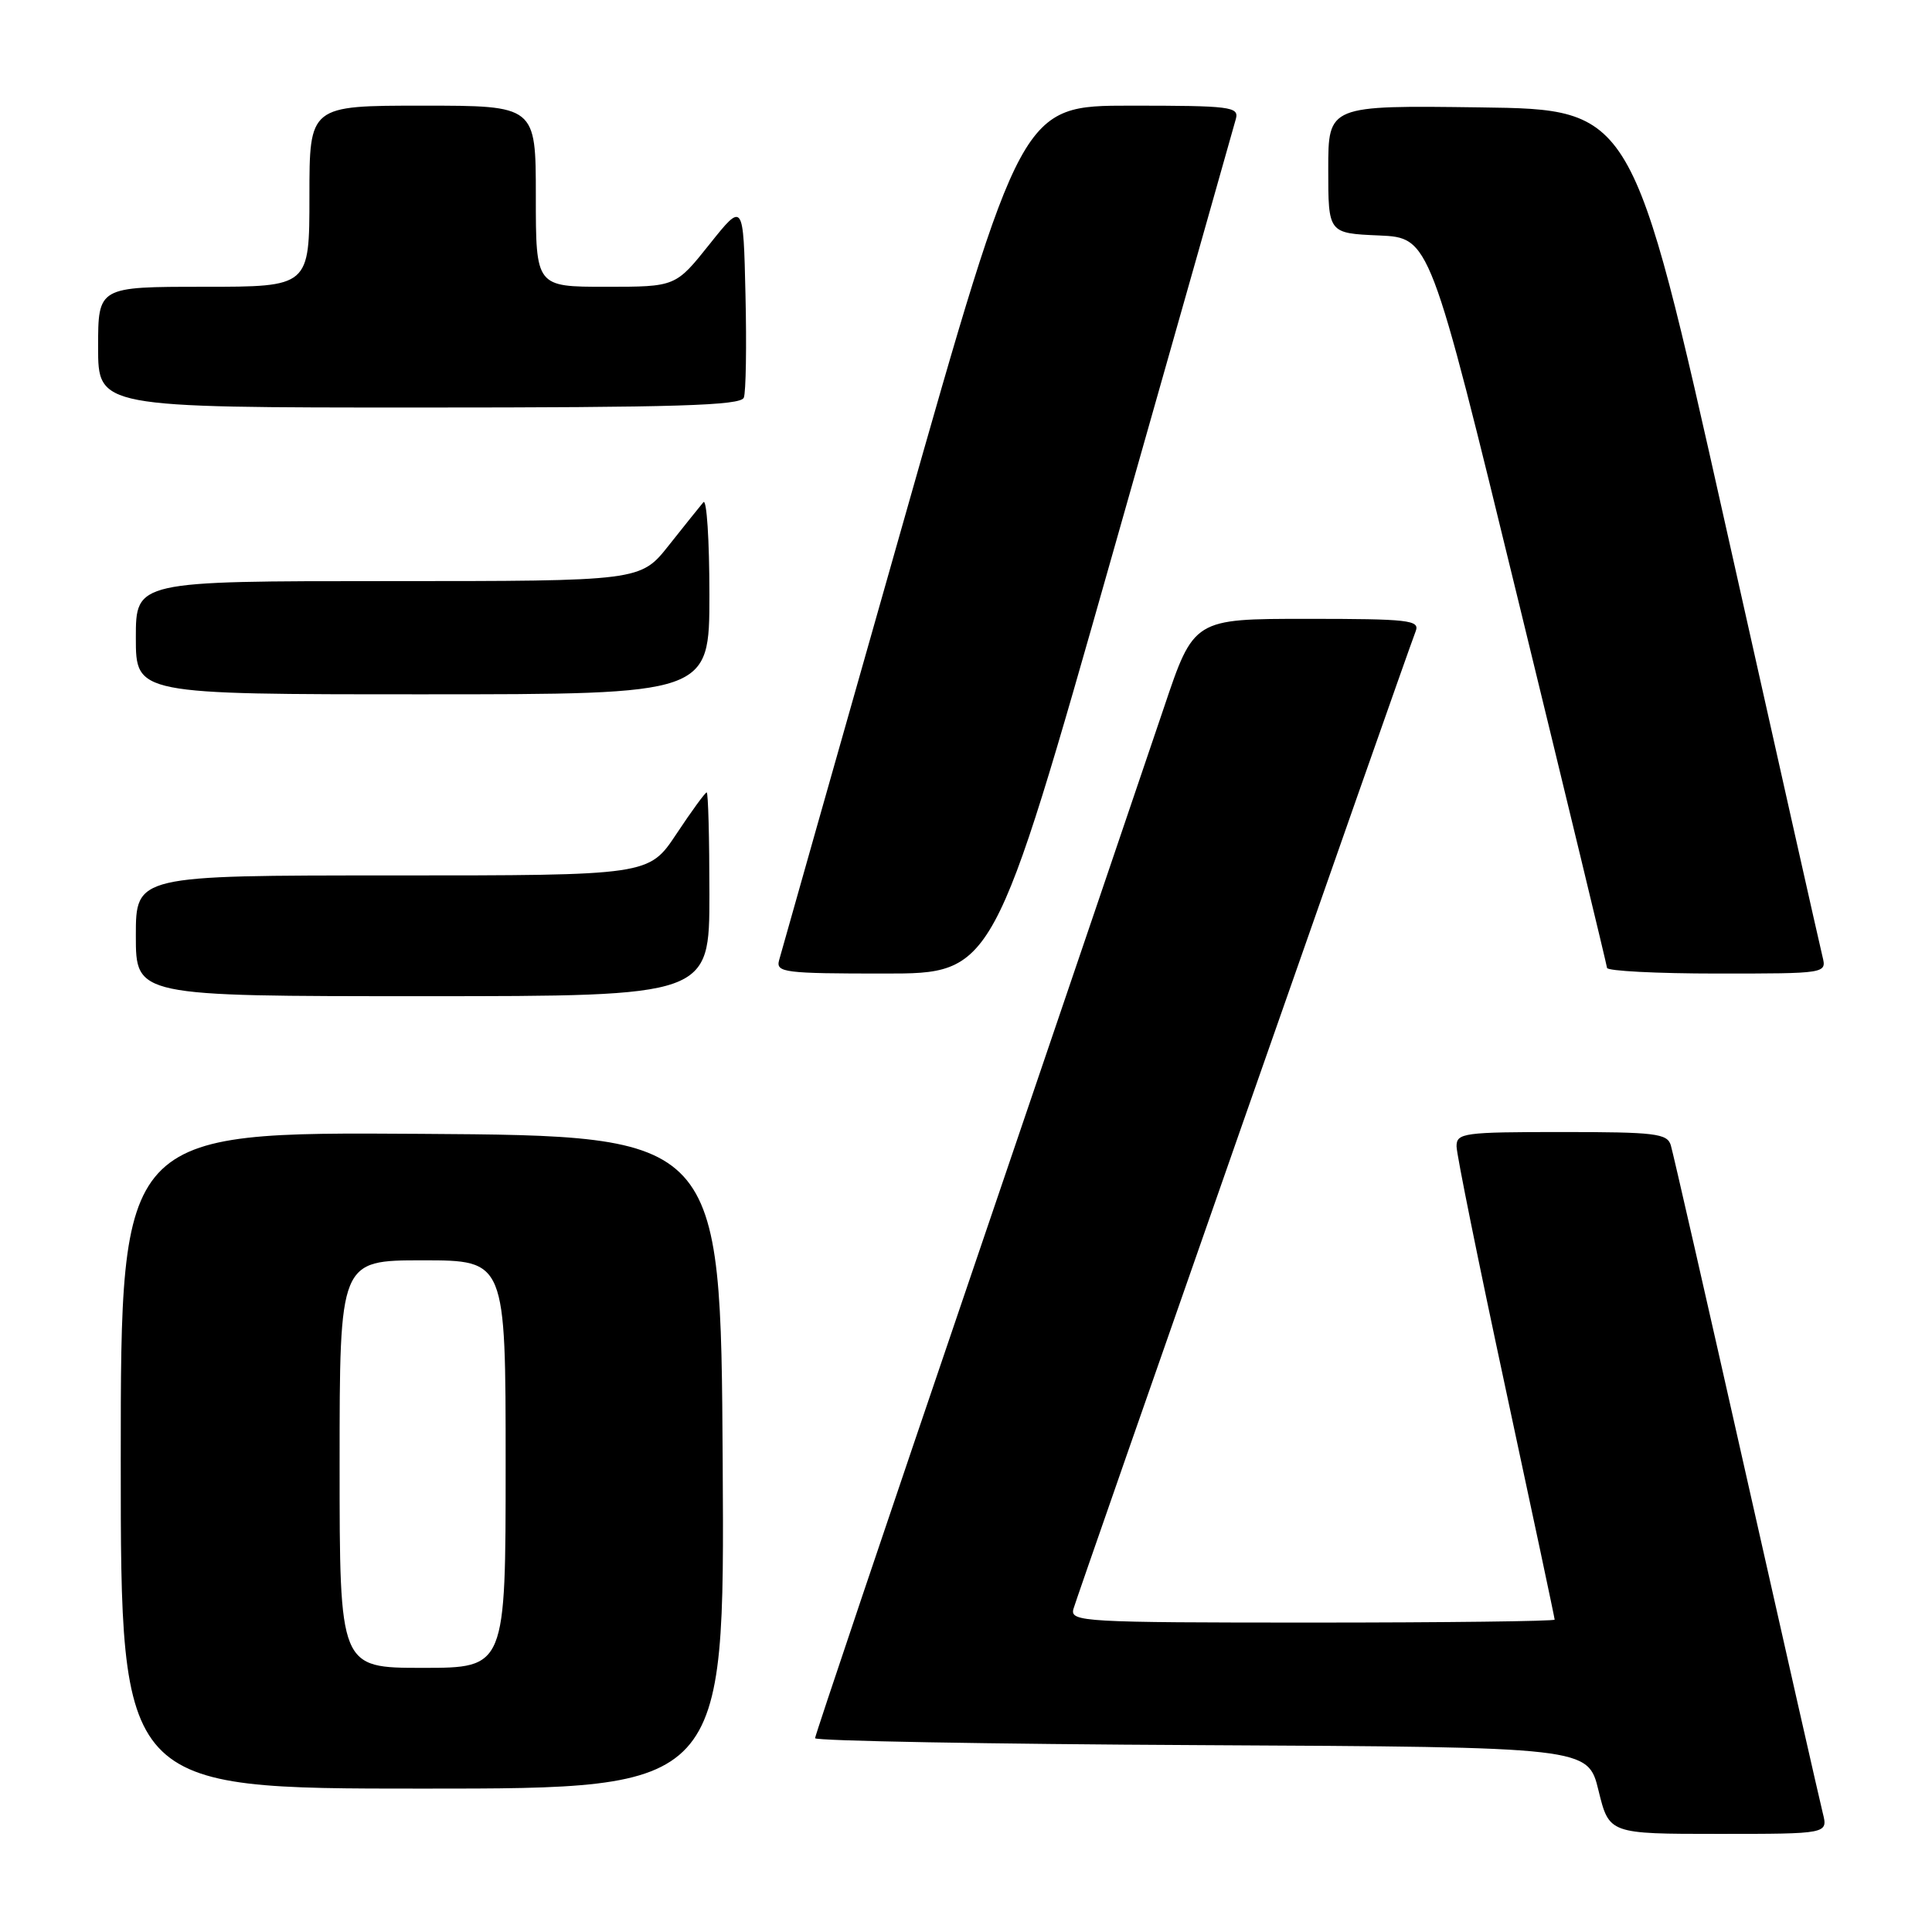 <?xml version="1.0" encoding="UTF-8" standalone="no"?>
<!DOCTYPE svg PUBLIC "-//W3C//DTD SVG 1.1//EN" "http://www.w3.org/Graphics/SVG/1.1/DTD/svg11.dtd" >
<svg xmlns="http://www.w3.org/2000/svg" xmlns:xlink="http://www.w3.org/1999/xlink" version="1.1" viewBox="0 0 256 256">
 <g >
 <path fill="currentColor"
d=" M 241.53 240.25 C 241.15 238.74 236.58 218.60 231.38 195.50 C 226.18 172.40 221.68 152.71 221.39 151.75 C 220.92 150.19 219.33 150.00 206.93 150.00 C 193.93 150.00 193.00 150.13 193.00 151.89 C 193.00 152.94 195.93 167.38 199.50 184.00 C 203.07 200.62 206.00 214.39 206.00 214.61 C 206.00 214.82 191.55 215.00 173.88 215.00 C 143.54 215.00 141.79 214.90 142.23 213.21 C 142.65 211.64 186.00 87.77 187.59 83.63 C 188.15 82.17 186.66 82.00 173.19 82.00 C 158.18 82.00 158.18 82.00 154.23 93.75 C 152.05 100.21 140.76 133.44 129.14 167.58 C 117.51 201.73 108.00 229.96 108.00 230.32 C 108.00 230.68 131.04 231.10 159.20 231.24 C 210.41 231.50 210.41 231.50 211.81 237.25 C 213.22 243.00 213.22 243.00 227.72 243.00 C 242.22 243.00 242.22 243.00 241.53 240.25 Z  M 95.76 193.75 C 95.50 150.50 95.50 150.50 55.75 150.24 C 16.00 149.98 16.00 149.98 16.00 193.49 C 16.00 237.00 16.00 237.00 56.01 237.00 C 96.02 237.00 96.02 237.00 95.76 193.75 Z  M 94.00 118.50 C 94.00 111.08 93.84 105.00 93.64 105.00 C 93.44 105.00 91.64 107.47 89.63 110.50 C 85.98 116.00 85.98 116.00 51.99 116.00 C 18.00 116.00 18.00 116.00 18.00 124.00 C 18.00 132.00 18.00 132.00 56.00 132.00 C 94.00 132.00 94.00 132.00 94.00 118.50 Z  M 147.46 73.25 C 156.17 42.59 163.50 16.71 163.76 15.75 C 164.19 14.14 163.06 14.00 149.80 14.00 C 135.36 14.00 135.36 14.00 119.53 69.75 C 110.82 100.41 103.49 126.29 103.23 127.25 C 102.80 128.86 103.94 129.00 117.20 129.00 C 131.64 129.00 131.64 129.00 147.46 73.25 Z  M 241.49 126.75 C 241.18 125.51 235.39 99.75 228.62 69.50 C 216.31 14.50 216.31 14.50 196.15 14.23 C 176.00 13.96 176.00 13.96 176.00 22.43 C 176.00 30.91 176.00 30.91 182.73 31.20 C 189.46 31.50 189.46 31.50 201.16 79.50 C 207.60 105.90 212.90 127.84 212.94 128.25 C 212.97 128.66 219.53 129.00 227.52 129.00 C 242.04 129.00 242.04 129.00 241.49 126.75 Z  M 94.00 78.80 C 94.00 71.54 93.64 66.03 93.20 66.55 C 92.76 67.07 90.70 69.64 88.63 72.25 C 84.87 77.00 84.87 77.00 51.43 77.00 C 18.00 77.00 18.00 77.00 18.00 84.50 C 18.00 92.00 18.00 92.00 56.00 92.00 C 94.00 92.00 94.00 92.00 94.00 78.80 Z  M 98.56 52.69 C 98.84 51.98 98.94 45.84 98.78 39.06 C 98.50 26.74 98.50 26.74 94.01 32.37 C 89.52 38.00 89.52 38.00 80.26 38.00 C 71.00 38.00 71.00 38.00 71.00 26.00 C 71.00 14.00 71.00 14.00 56.00 14.00 C 41.00 14.00 41.00 14.00 41.00 26.00 C 41.00 38.00 41.00 38.00 27.00 38.00 C 13.00 38.00 13.00 38.00 13.00 46.00 C 13.00 54.00 13.00 54.00 55.53 54.00 C 89.60 54.00 98.16 53.74 98.56 52.69 Z  M 45.00 194.00 C 45.00 167.00 45.00 167.00 56.00 167.00 C 67.00 167.00 67.00 167.00 67.00 194.00 C 67.00 221.00 67.00 221.00 56.00 221.00 C 45.00 221.00 45.00 221.00 45.00 194.00 Z "/>
</g>
</svg>